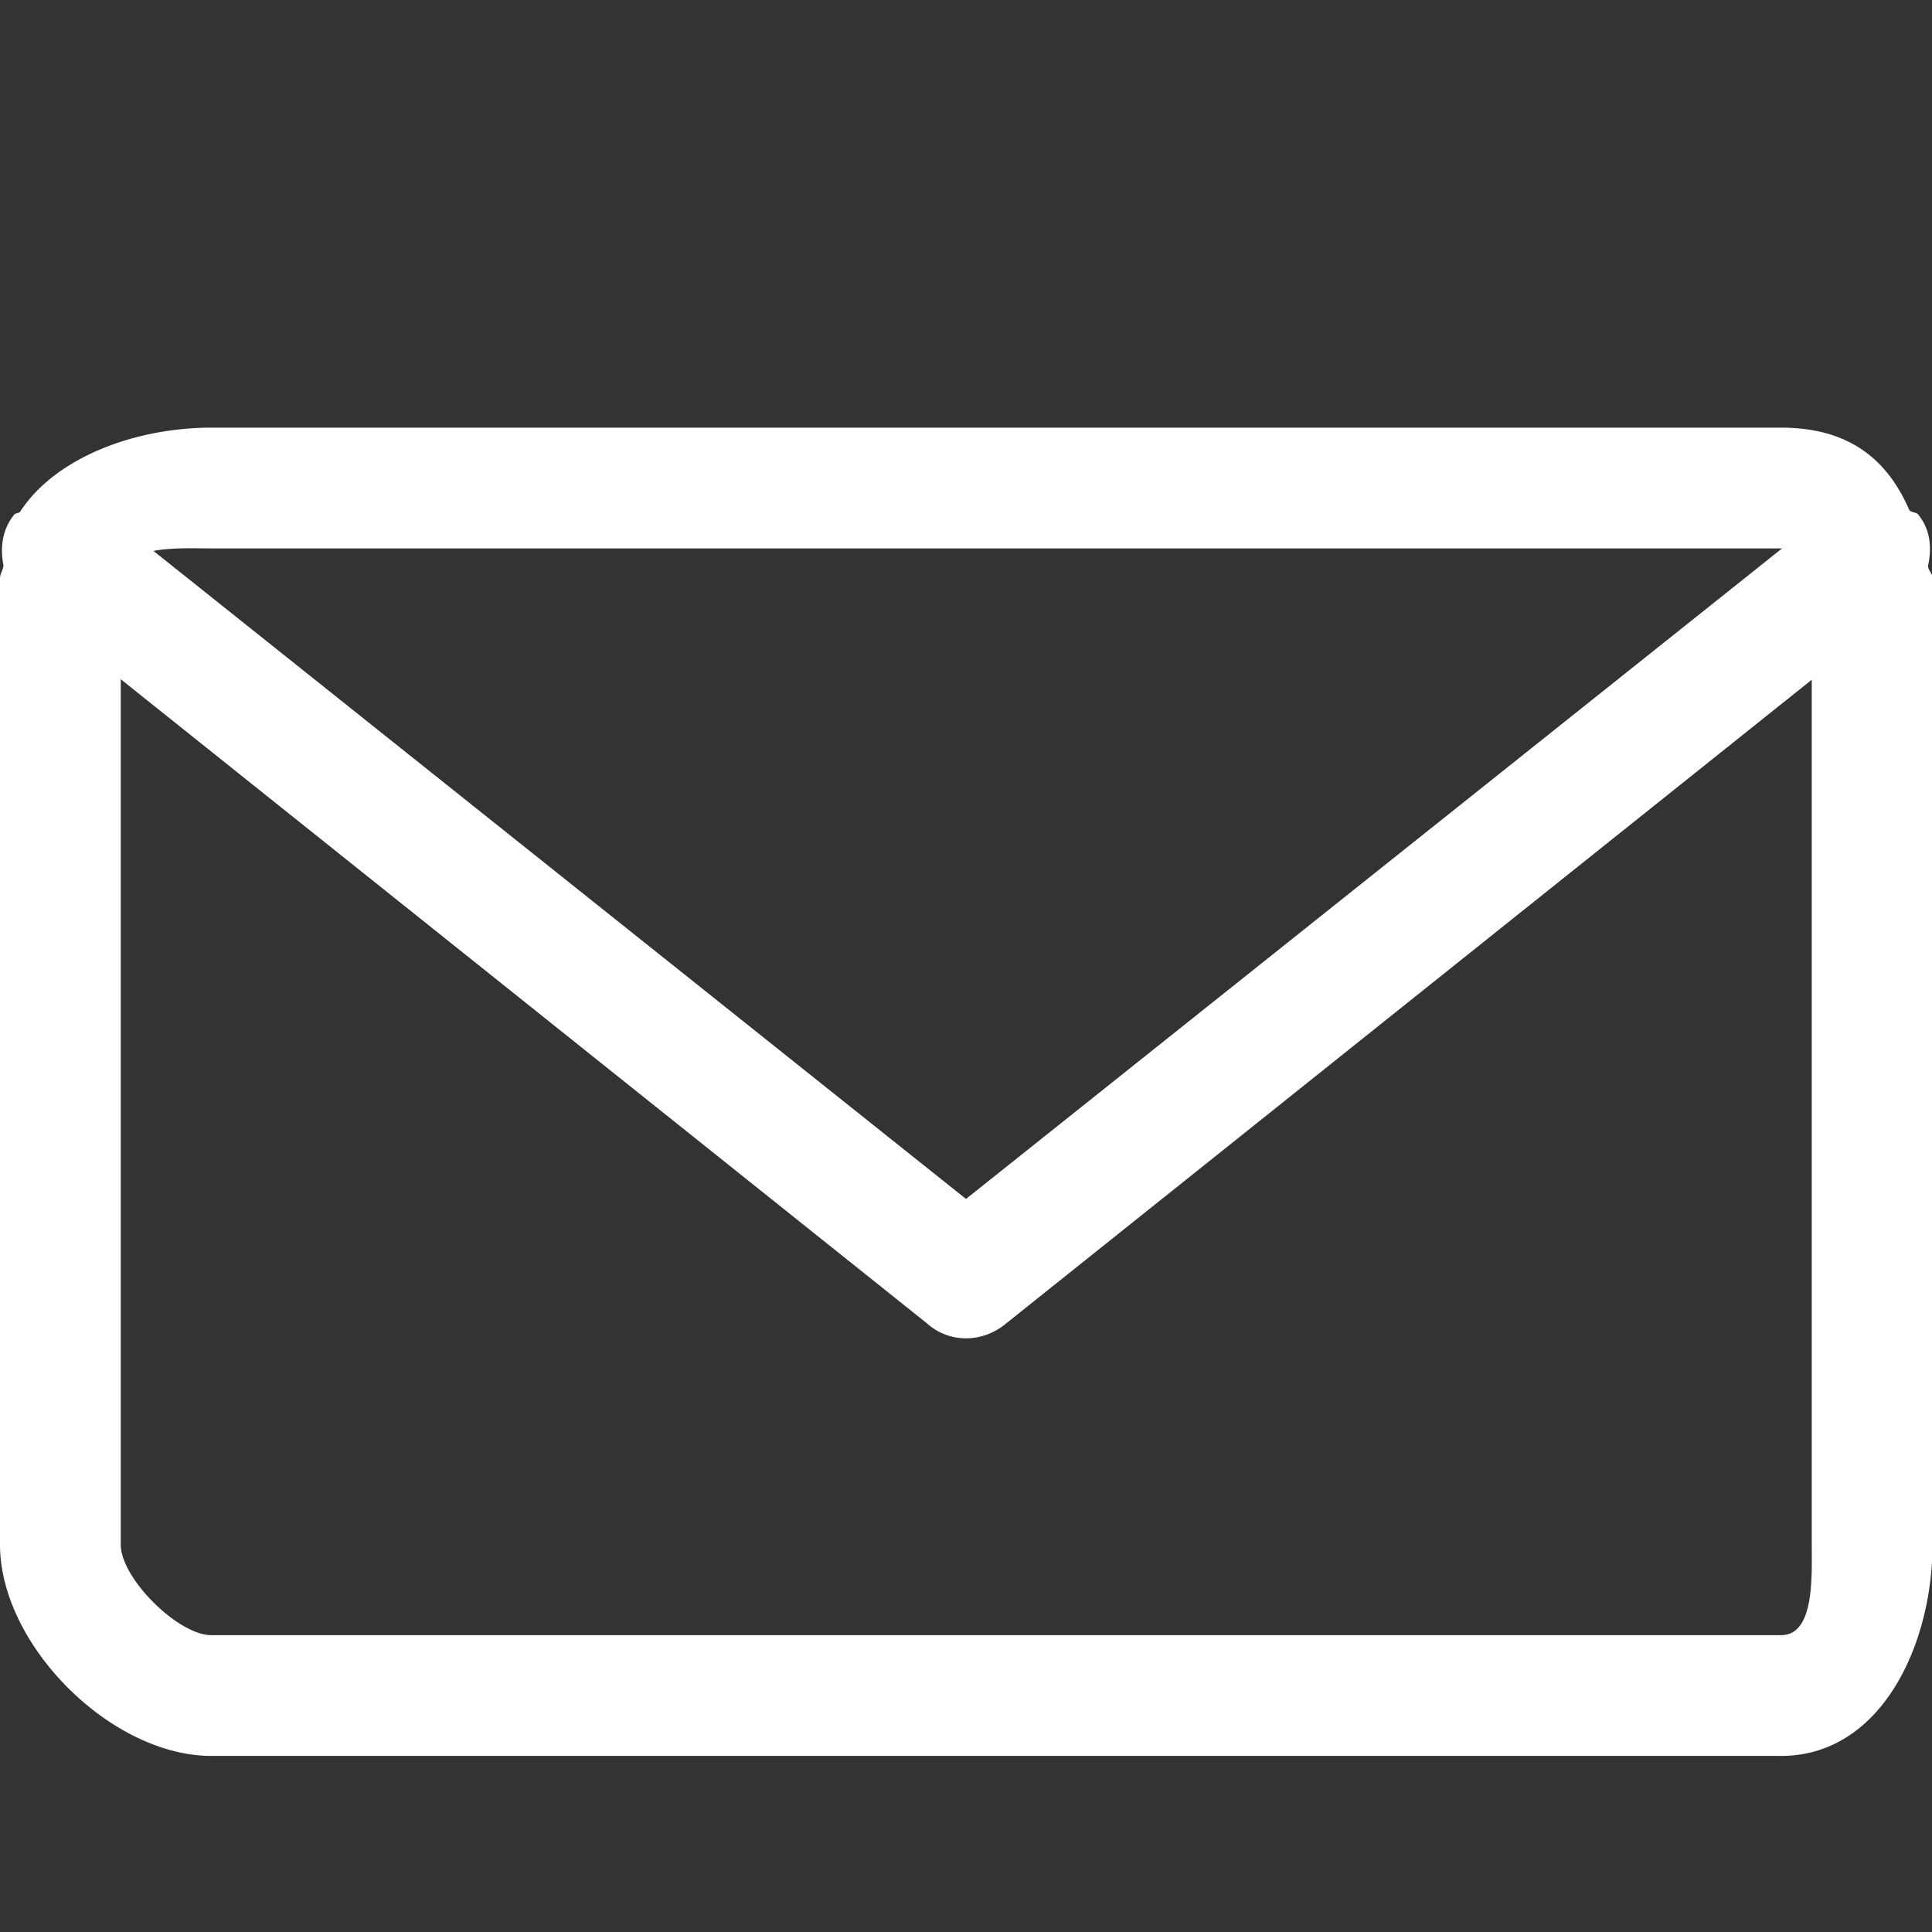 <?xml version="1.0" standalone="no"?><!DOCTYPE svg PUBLIC "-//W3C//DTD SVG 1.1//EN" "http://www.w3.org/Graphics/SVG/1.1/DTD/svg11.dtd"><svg class="icon" width="32px" height="32.00px" viewBox="0 0 1024 1024" version="1.1" xmlns="http://www.w3.org/2000/svg"><rect x="0" y="0" width="1024" height="1024" fill="#333333" stroke="none"/><path d="M1021.87 300.001c2.13-9.6 1.331-19.466-5.34-27.469-1.06-1.065-3.2-0.799-4.531-2.135-11.203-25.866-30.93-43.735-67.999-43.735h-832c-39.465 0-82.135 15.201-101.335 44.534-0.799 0.799-2.135 0.799-2.934 1.331C1.065 280.53 0 290.396 1.864 299.73 1.603 302.131 0 304 0 306.668v512c0 53.33 58.931 112 112 112h832c53.069 0 80.271-58.941 80.271-112v-512c0-2.934-2.14-3.999-2.401-6.666z m-93.87-9.334h16.532L512 635.469 81.331 291.999c9.866-1.869 21.868-1.331 30.669-1.331H928z m16 576h-832c-17.603 0-48-30.141-48-48V360.003l427.203 341.33a30.822 30.822 0 0 0 20.803 8.003c7.47 0 14.93-2.662 21.069-7.731l427.203-341.335v458.665c-0.005 17.597 1.326 47.734-16.276 47.734z" fill="#ffffff" /></svg>